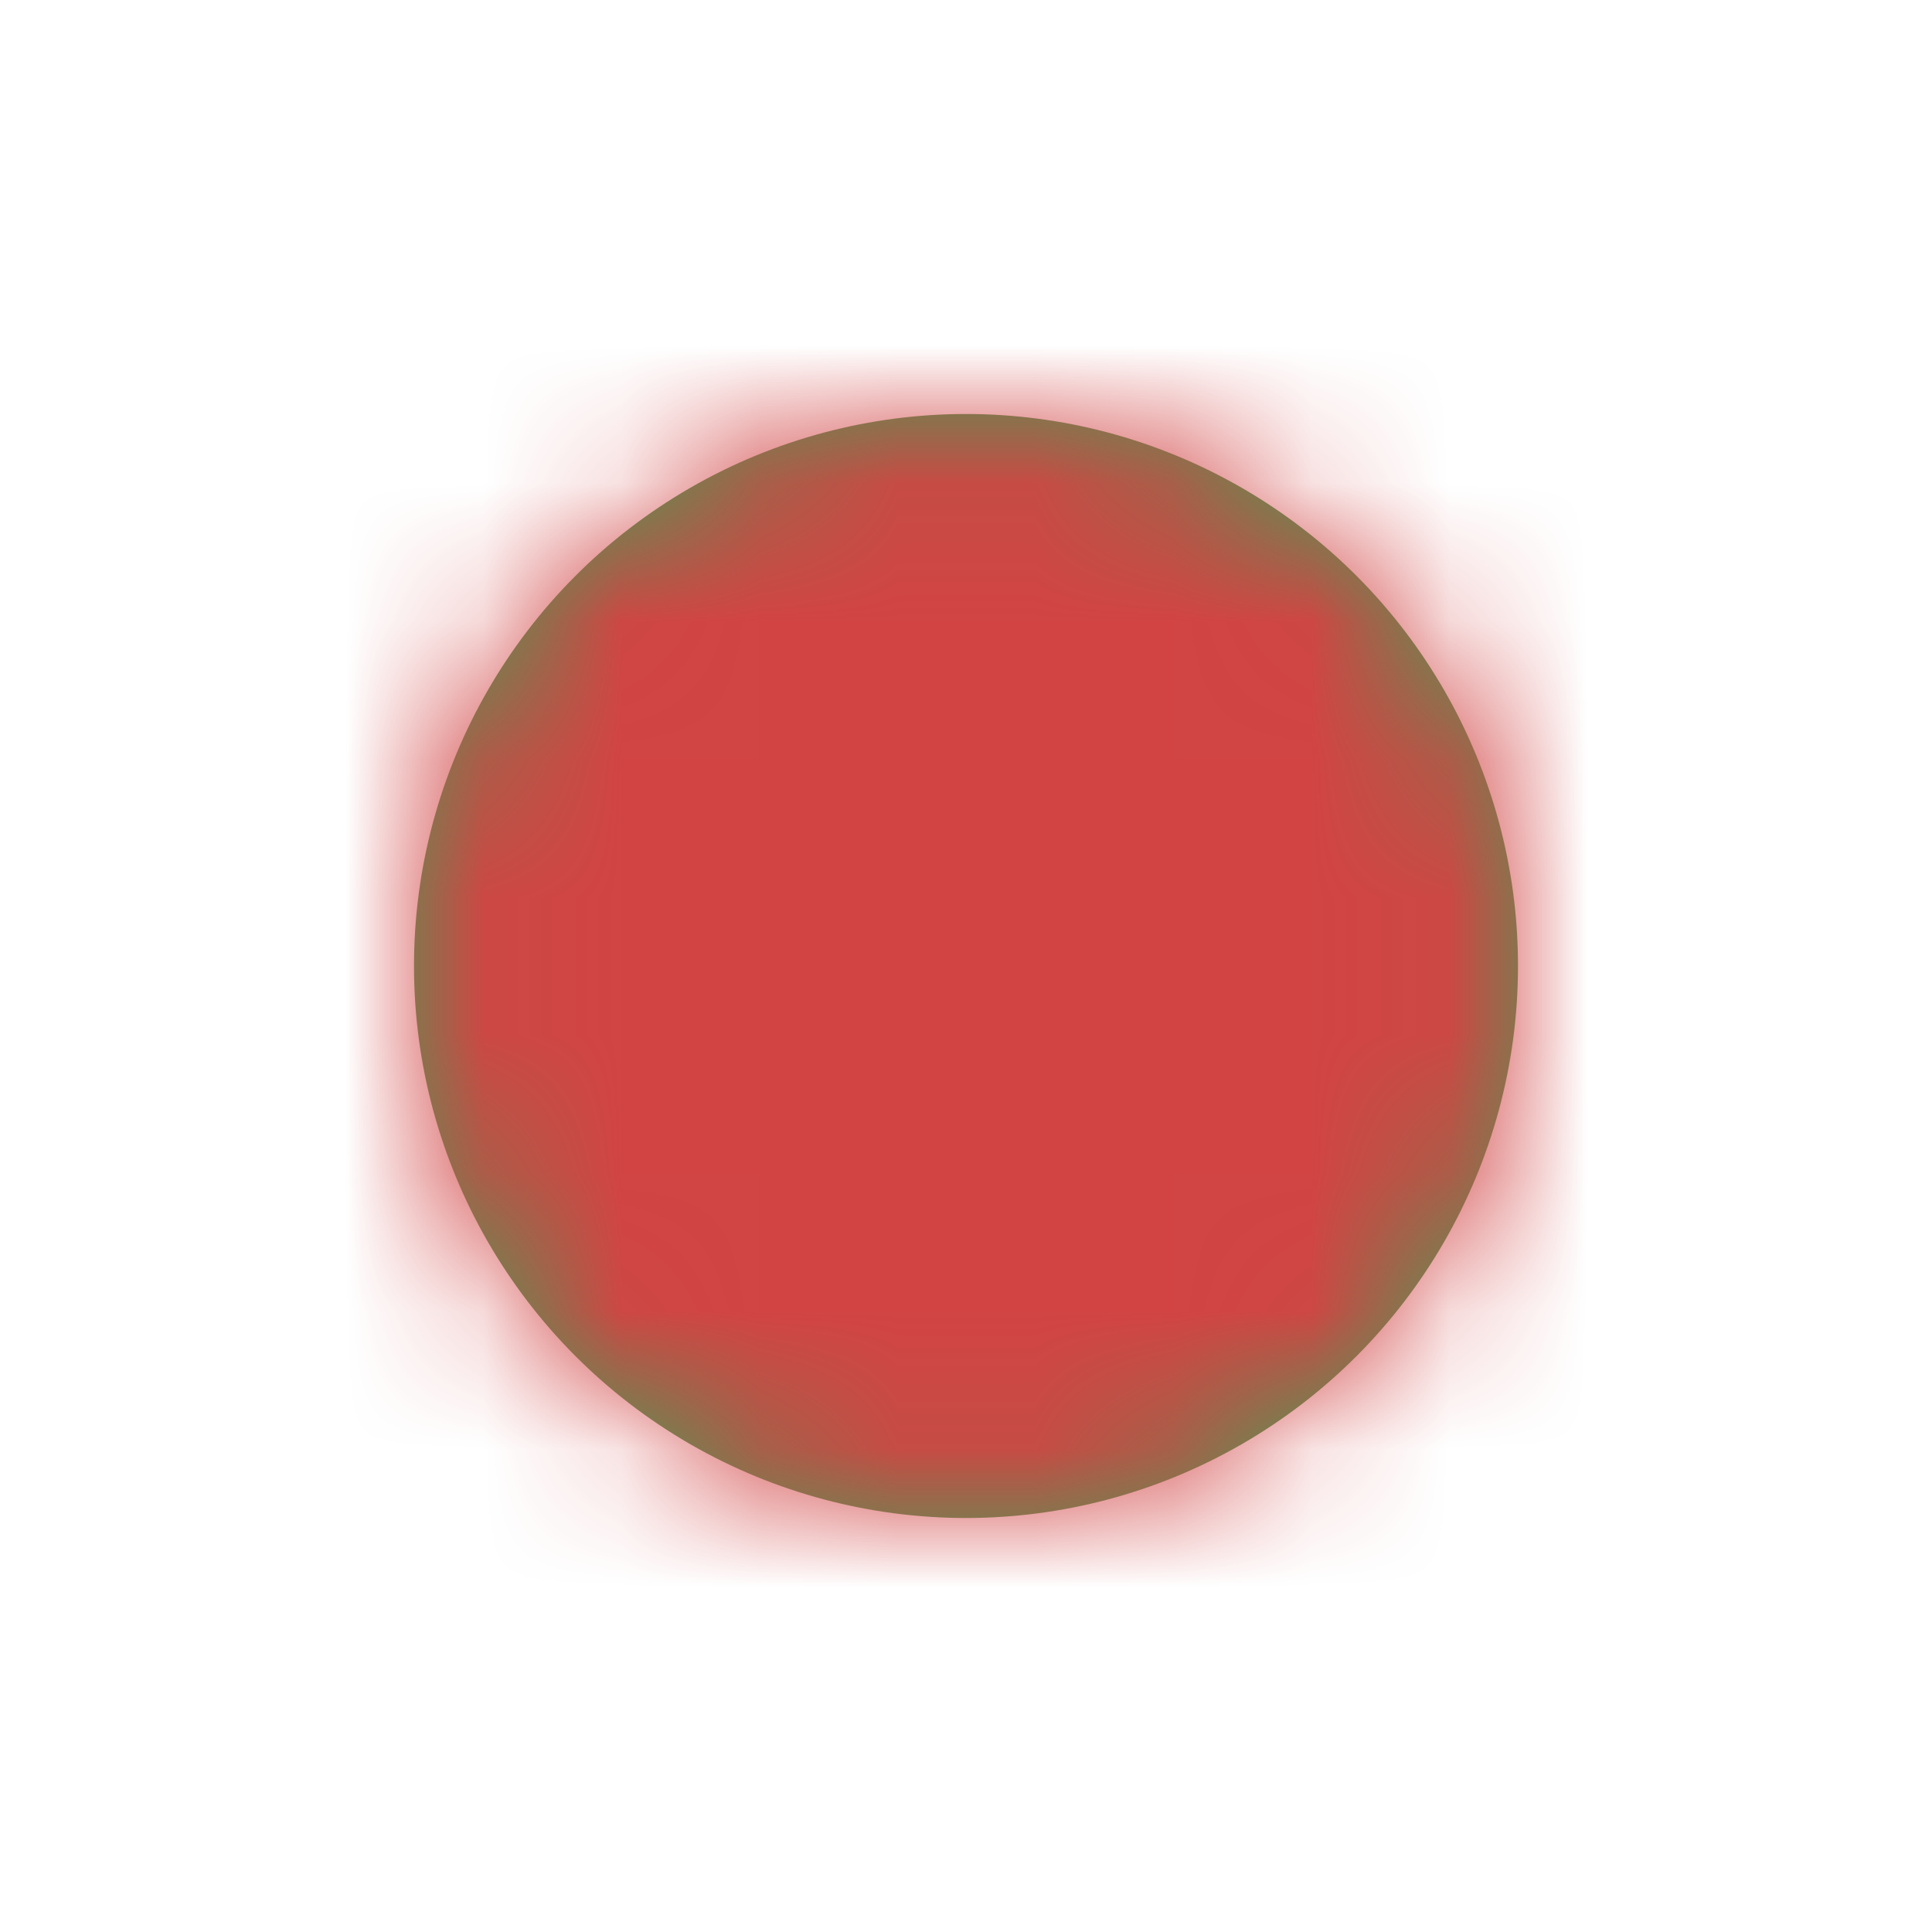 <?xml version="1.0" encoding="UTF-8"?>
<svg width="14px" height="14px" viewBox="0 0 14 14" version="1.1" xmlns="http://www.w3.org/2000/svg" xmlns:xlink="http://www.w3.org/1999/xlink">
    <title>4.控件/2.通用/1.icon/2.Sysperf/14/状态点</title>
    <defs>
        <circle id="path-1" cx="7" cy="7" r="4"></circle>
    </defs>
    <g id="4.控件/2.通用/1.icon/2.Sysperf/14/状态点" stroke="none" stroke-width="1" fill="none" fill-rule="evenodd">
        <mask id="mask-2" fill="white">
            <use xlink:href="#path-1"></use>
        </mask>
        <use id="蒙版" fill="#499C54" xlink:href="#path-1"></use>
        <g id="编组" mask="url(#mask-2)" fill="#D24444">
            <g id="矩形">
                <rect x="0" y="0" width="20" height="20"></rect>
            </g>
        </g>
    </g>
</svg>